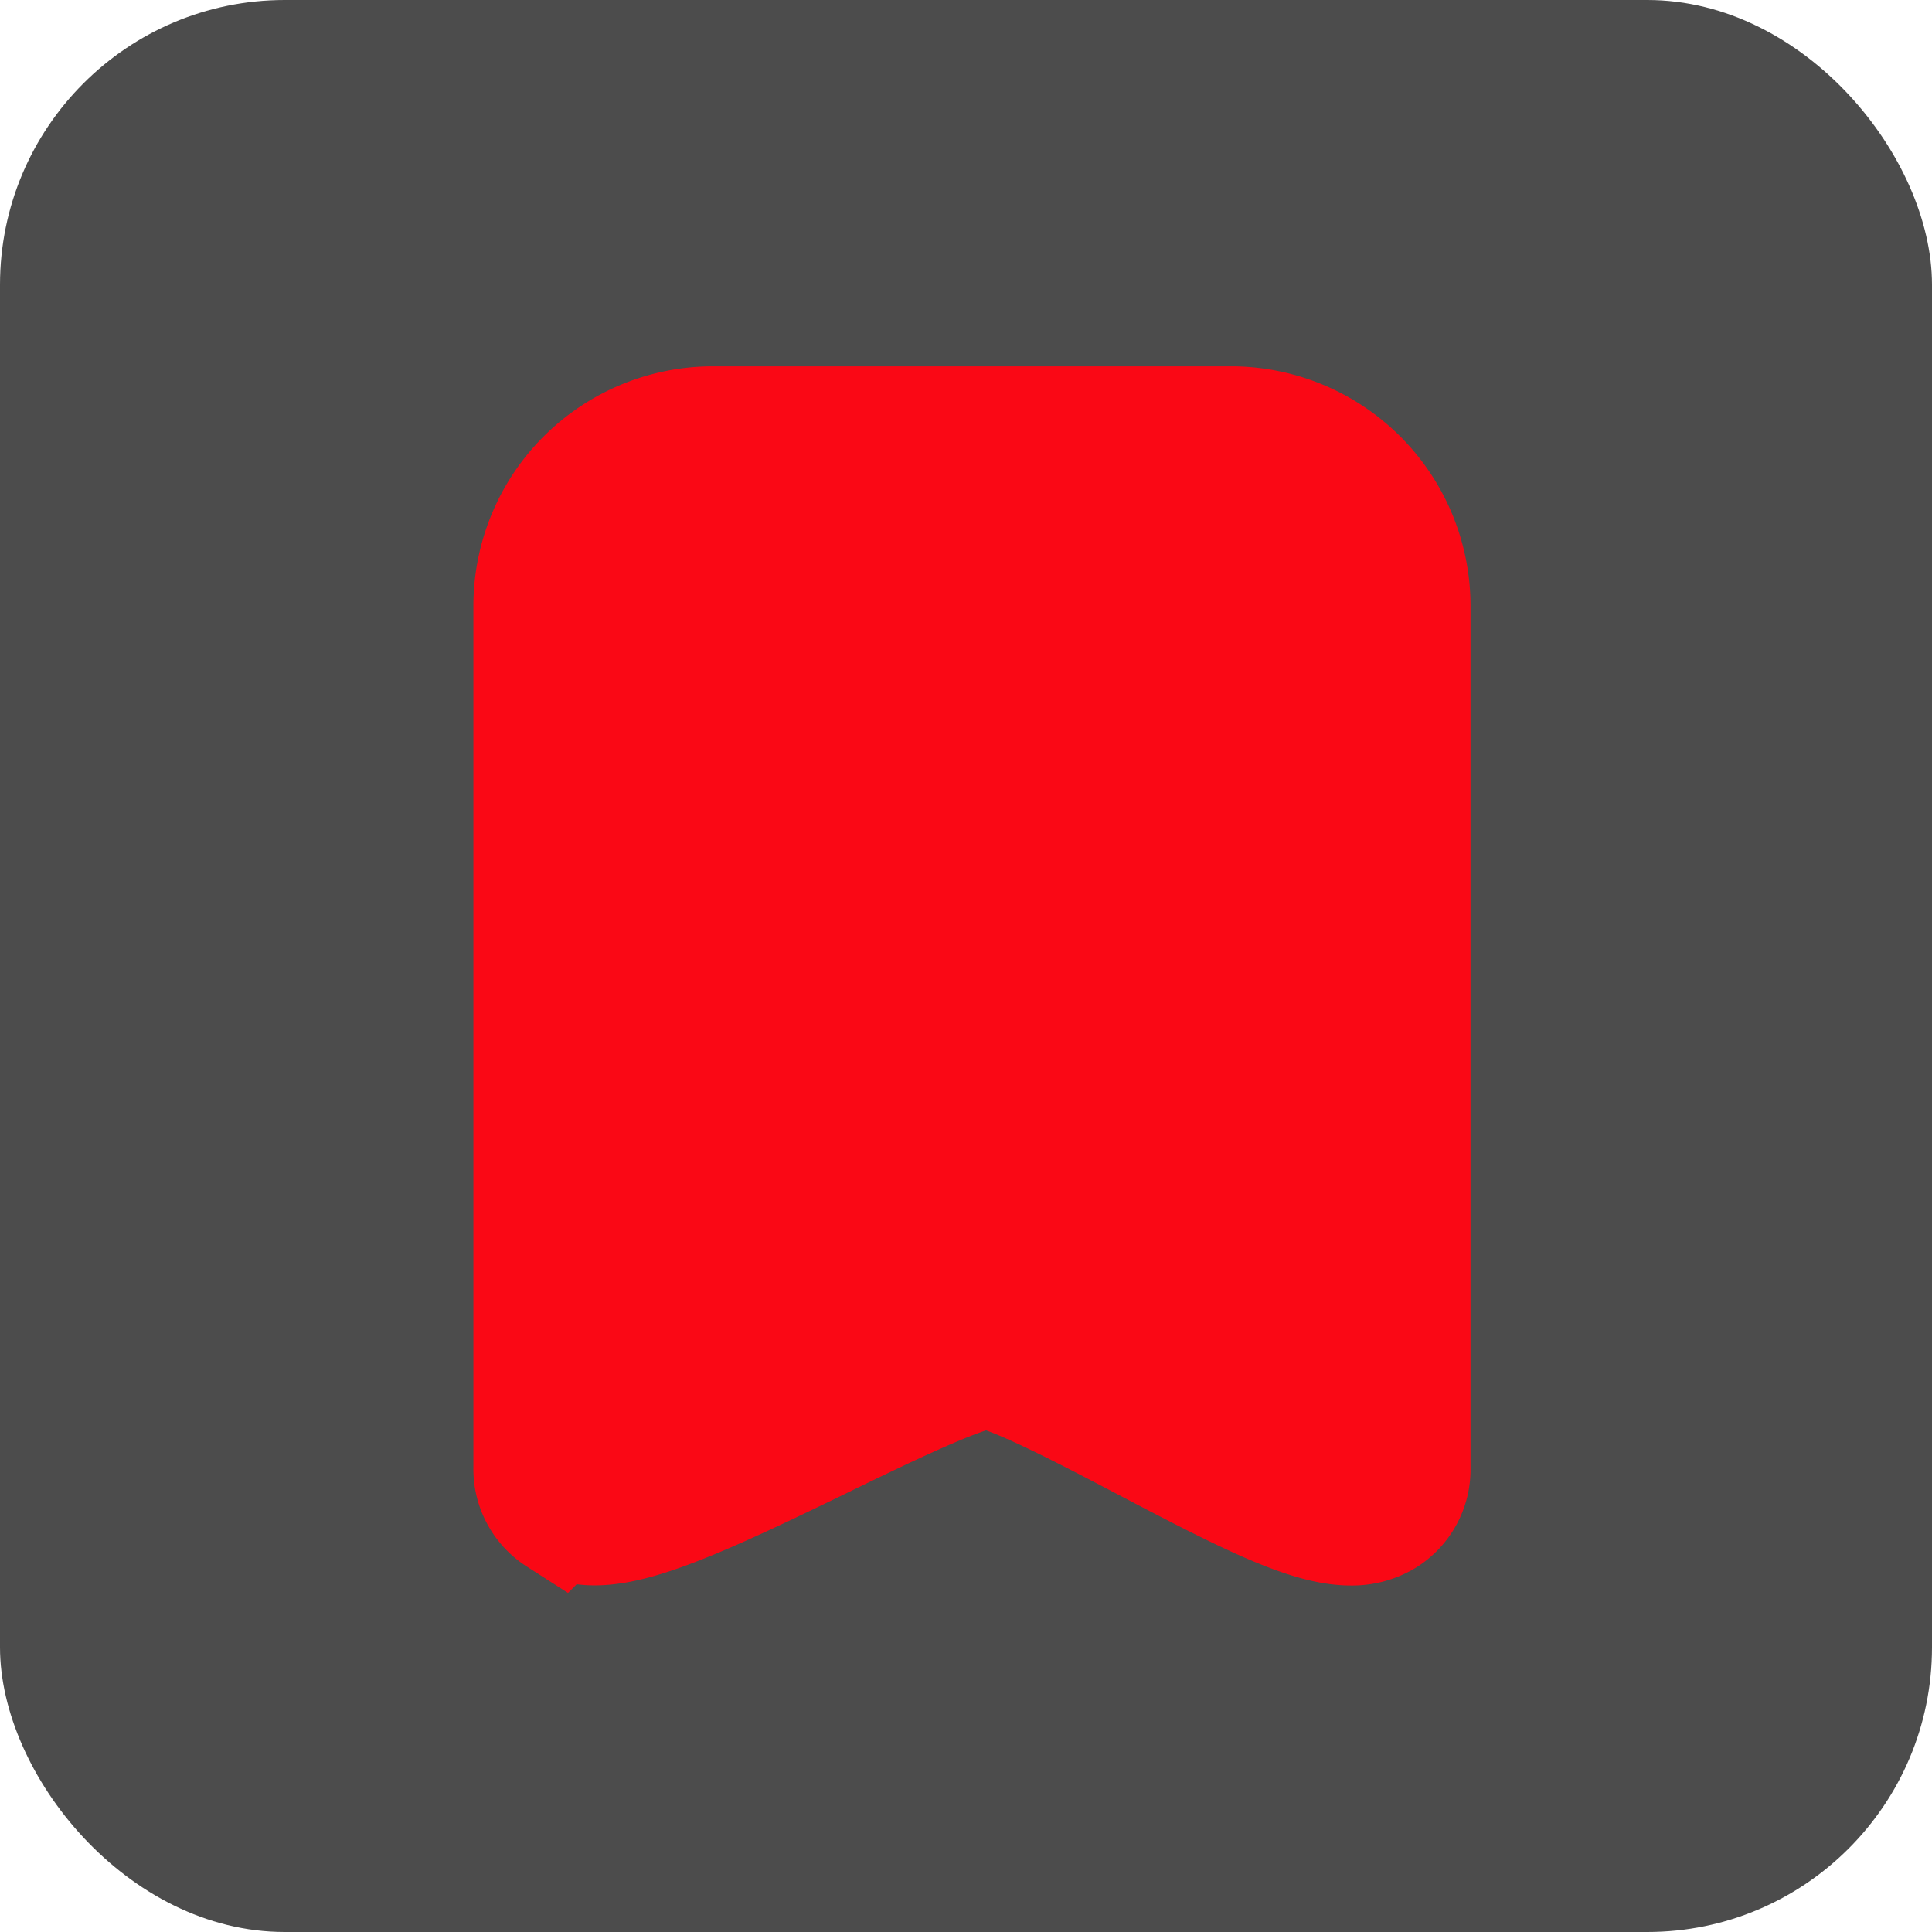 <svg id="Group_2553" data-name="Group 2553" xmlns="http://www.w3.org/2000/svg" width="95" height="95" viewBox="0 0 95 95">
  <rect id="Rectangle_719" data-name="Rectangle 719" width="95" height="95" rx="14" opacity="0.7"/>
  <path id="Shape_6" data-name="Shape 6" d="M712.139,270.863c-2.073,0-5.119-1.539-10.1-4.157-2.677-1.407-6.723-3.531-7.8-3.531-1.121,0-5.363,2.067-8.171,3.434-7.558,3.682-10.835,5.051-12.831,3.791A2.686,2.686,0,0,1,672,268.072V225.758a8.783,8.783,0,0,1,8.7-8.843h25.63a8.783,8.783,0,0,1,8.7,8.843v42.313a2.69,2.69,0,0,1-1.264,2.364A3.033,3.033,0,0,1,712.139,270.863Z" transform="translate(-645.722 -195.901)" fill="#FA0815" stroke="#FA0815" stroke-width="6"/>
</svg>
